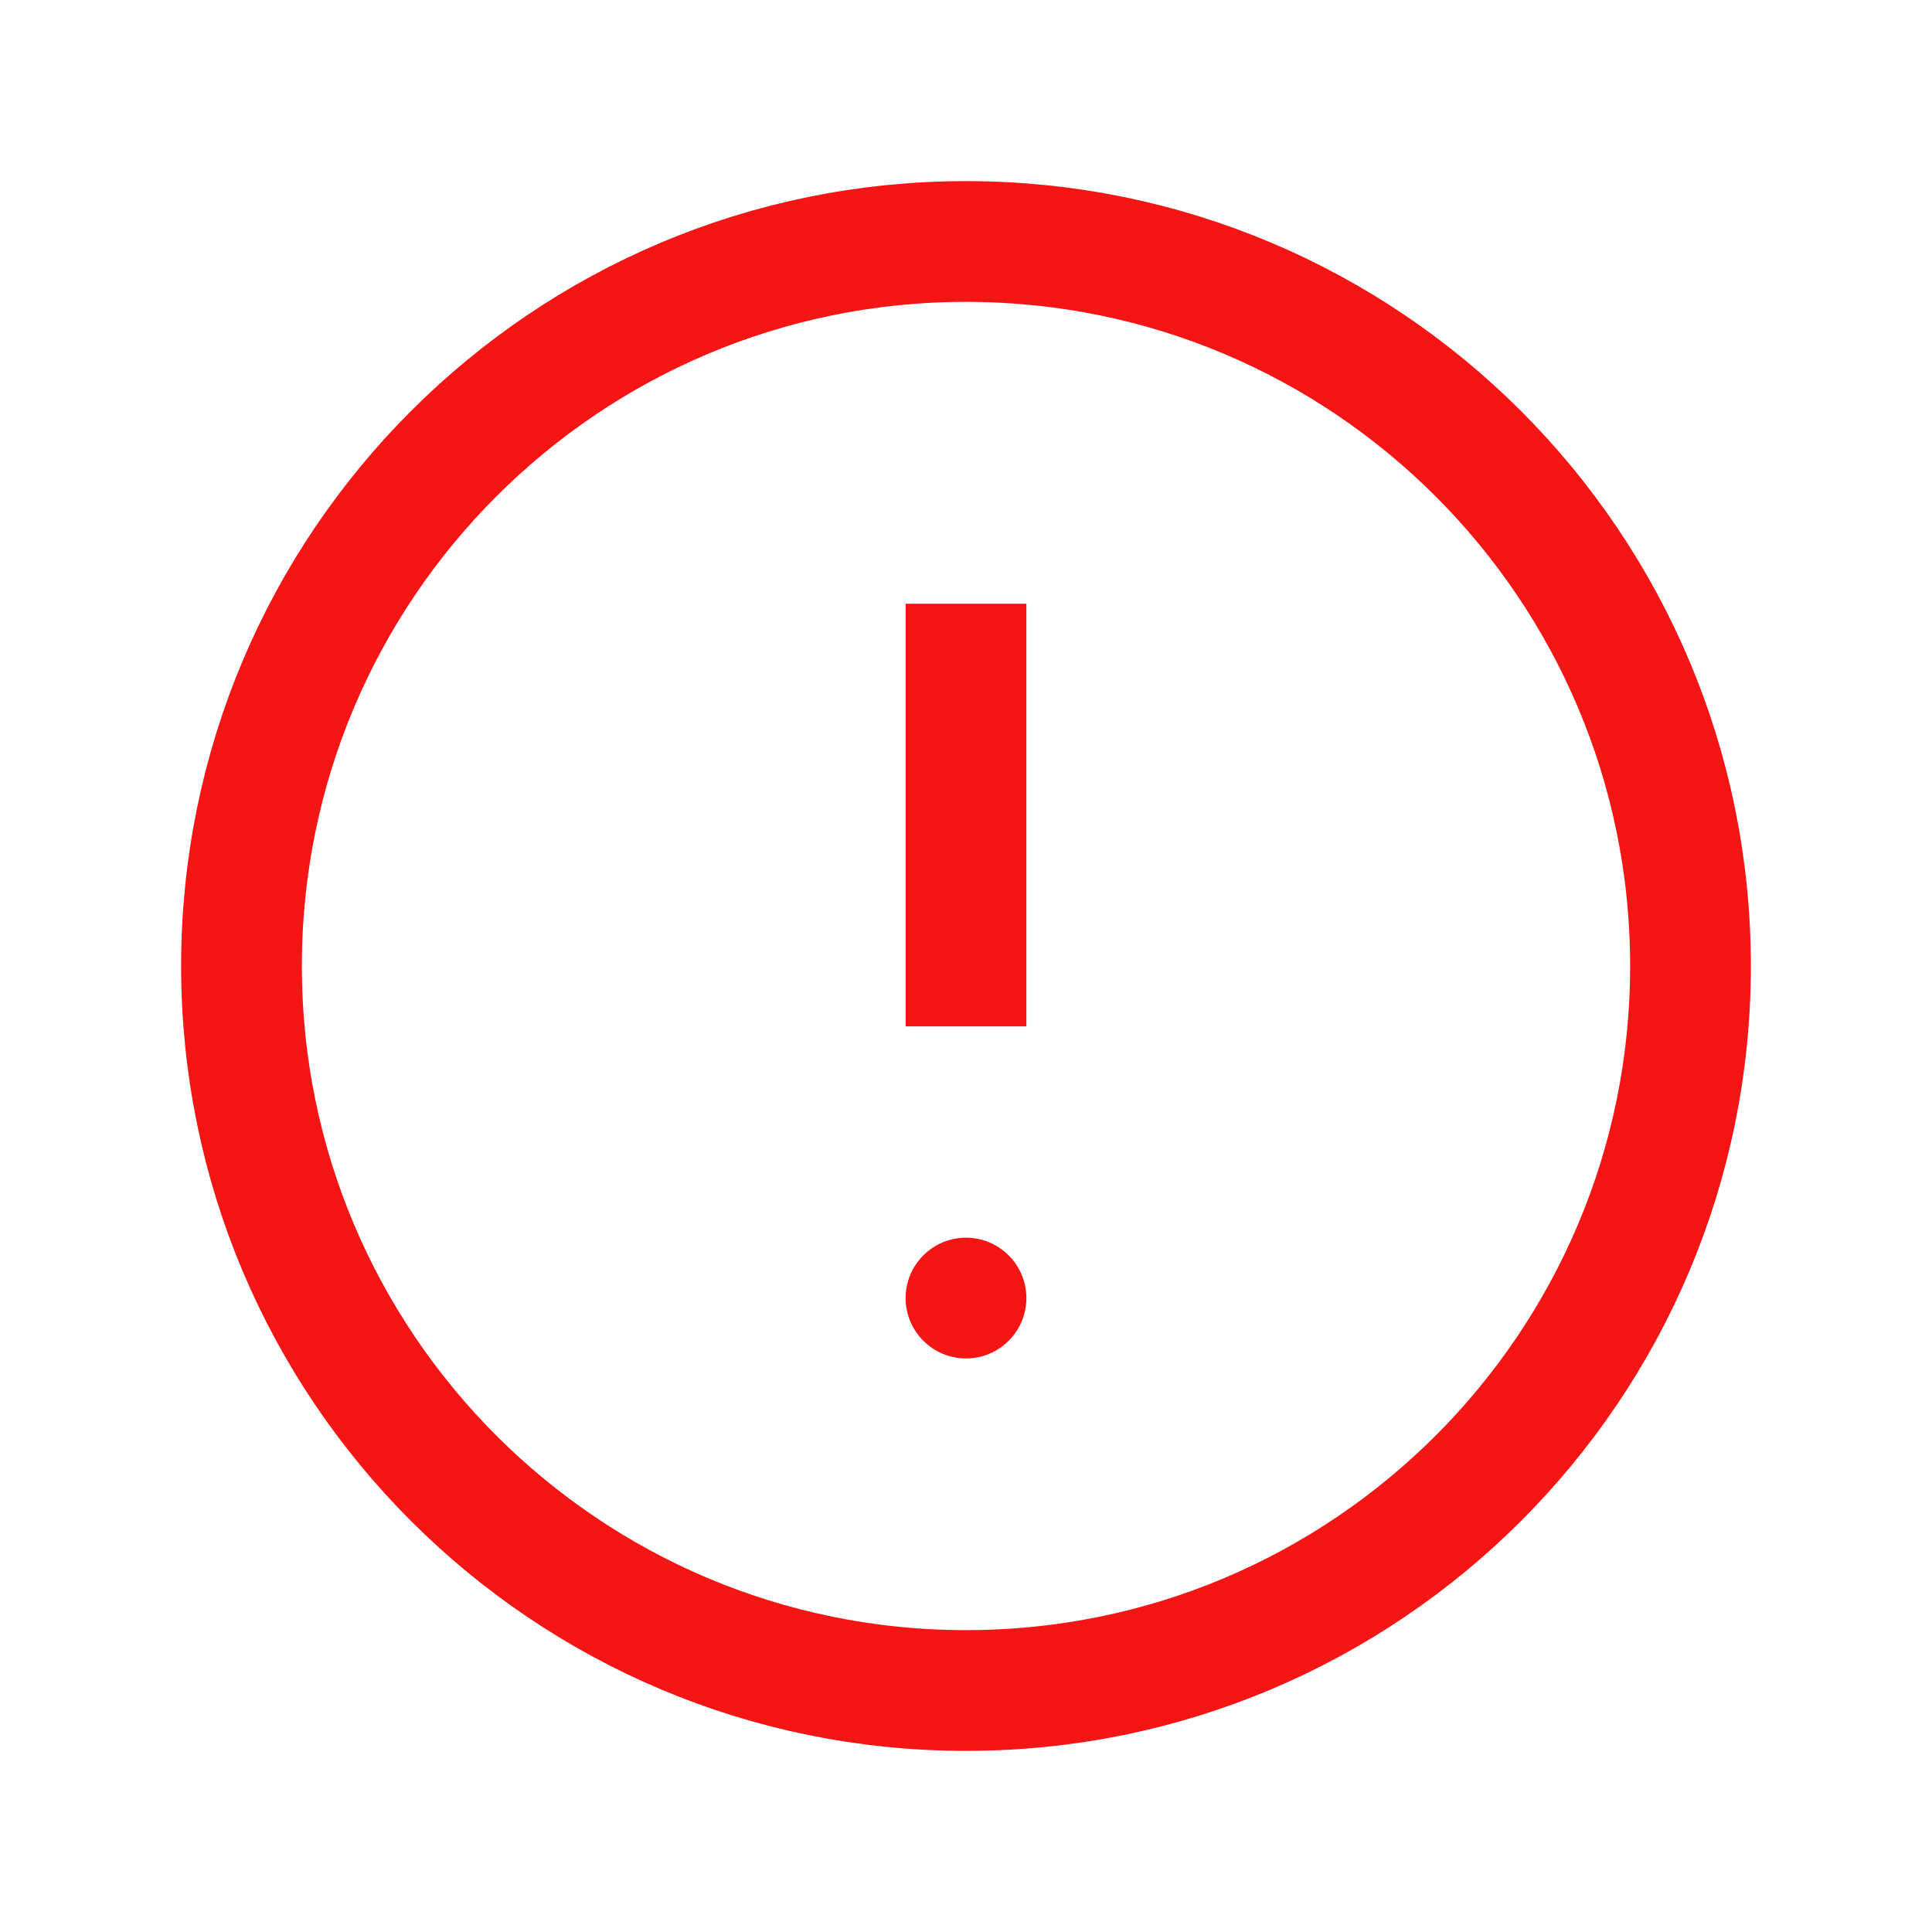 <svg
  fill="none"
  height="16"
  viewBox="0 0 16 16"
  width="16"
  xmlns="http://www.w3.org/2000/svg"
>
  <path
    d="M8 14C11.314 14 14 11.314 14 8C14 4.686 11.314 2 8 2C4.686 2 2 4.686 2 8C2 11.314 4.686 14 8 14Z"
    stroke="#F61515"
    strokeLinecap="round"
    strokeLinejoin="round"
  />
  <path
    d="M8 8.5V5"
    stroke="#F61515"
    strokeLinecap="round"
    strokeLinejoin="round"
  />
  <path
    d="M8 11.25C8.276 11.25 8.5 11.026 8.5 10.75C8.5 10.474 8.276 10.25 8 10.25C7.724 10.25 7.5 10.474 7.5 10.75C7.5 11.026 7.724 11.25 8 11.25Z"
    fill="#F61515"
  />
</svg>
